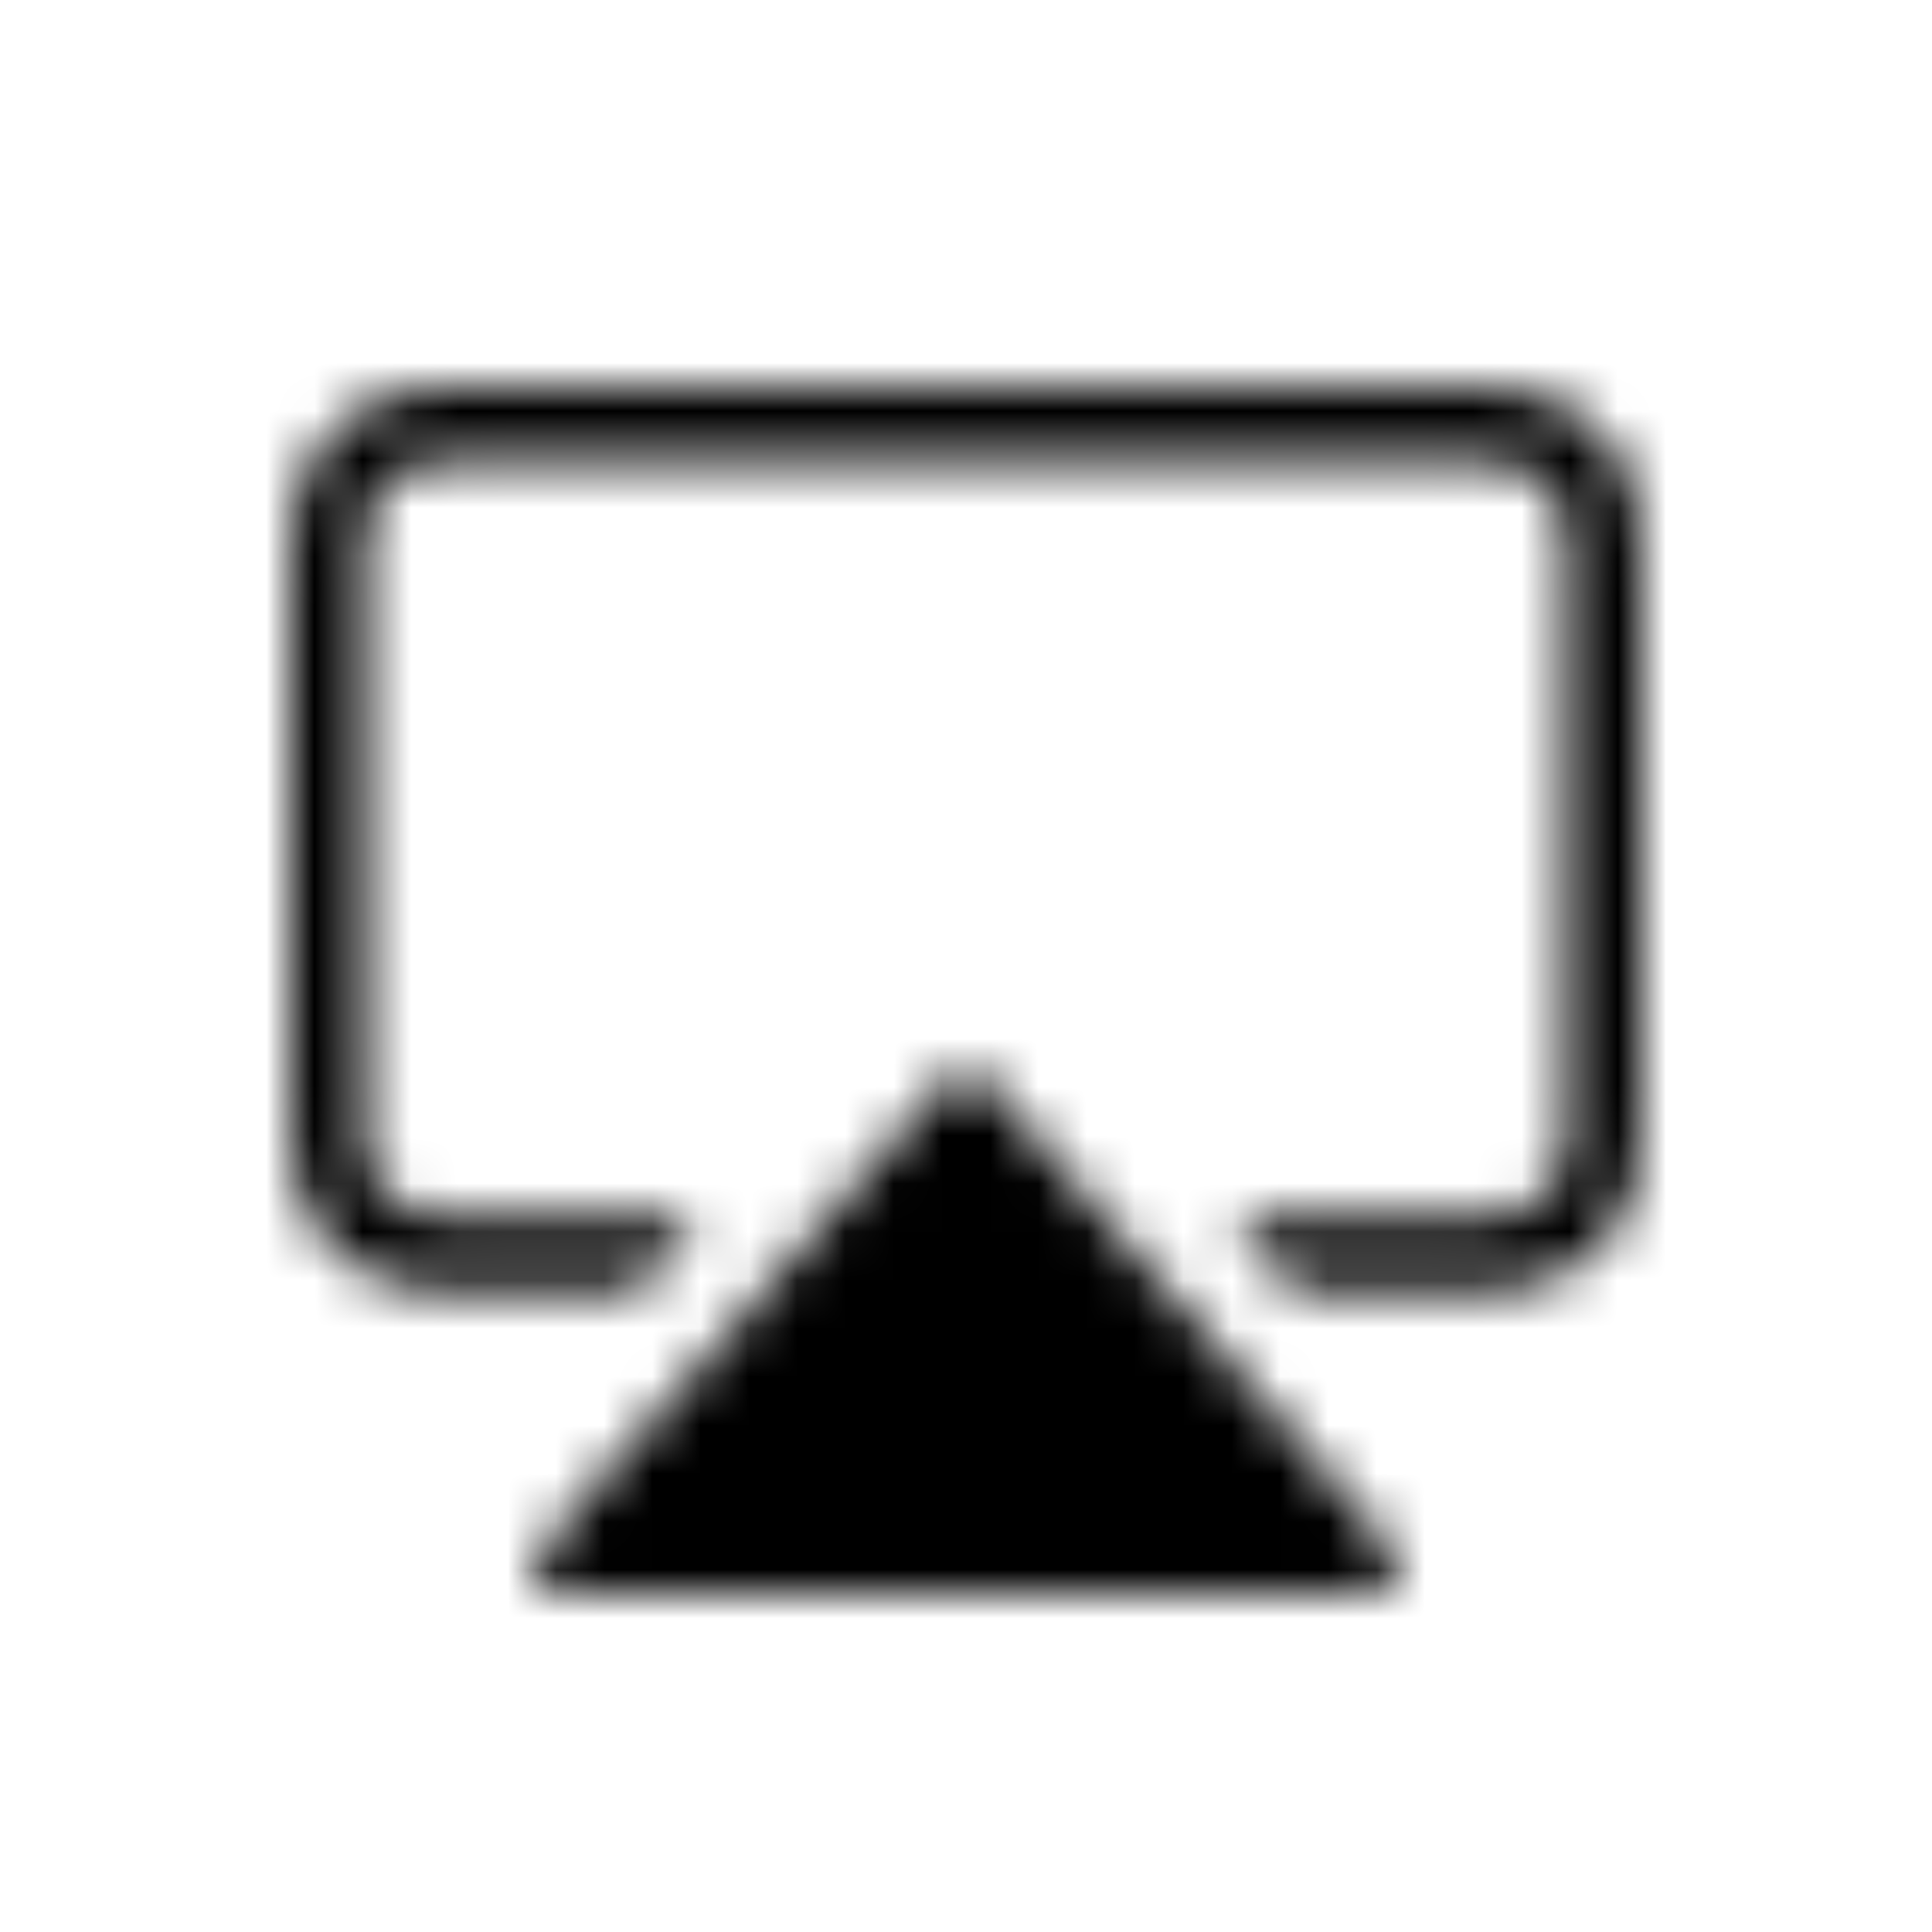 <svg xmlns="http://www.w3.org/2000/svg" xmlns:xlink="http://www.w3.org/1999/xlink" viewBox="0 0 40 40">
  <defs>
    <path id="a" d="M3.988 0C2.602 0 2.1.145 1.591.417A2.833 2.833 0 0 0 .415 1.6C.145 2.108 0 2.613 0 4.006v10.738c0 1.393.145 1.897.415 2.408.271.508.67.909 1.176 1.18.508.273 1.01.418 2.397.418h3.189l1.333-1.563H3.55c-.694 0-.945-.072-1.199-.209a1.41 1.41 0 0 1-.587-.59c-.136-.254-.208-.508-.208-1.203V3.565c0-.696.072-.949.208-1.203.135-.255.334-.455.587-.59.254-.137.505-.21 1.199-.21H24.45c.692 0 .945.073 1.197.21.254.135.453.335.588.59.136.254.208.507.208 1.204v11.62c0 .694-.072.948-.208 1.202a1.403 1.403 0 0 1-.588.59c-.252.137-.505.21-1.197.21H19.49l1.333 1.562h3.189c1.386 0 1.89-.145 2.397-.417a2.835 2.835 0 0 0 1.176-1.181c.27-.51.415-1.015.415-2.408V4.006c0-1.393-.145-1.898-.415-2.407-.271-.51-.67-.91-1.176-1.182C25.902.145 25.399 0 24.012 0H3.988zm9.526 14.448l-8.308 9.607c-.317.368-.062.945.417.945h16.754c.479 0 .735-.577.417-.945l-8.308-9.607a.638.638 0 0 0-.972 0z"/>
  </defs>
  <g fill="none" fill-rule="evenodd">
    <path d="M0 0h40v40H0z" opacity=".2"/>
    <g transform="translate(6 8)">
      <mask id="b" fill="#fff">
        <use xlink:href="#a"/>
      </mask>
      <path fill="currentColor" d="M-3.889 28.906h35.778V-3.906H-3.889z" mask="url(#b)"/>
    </g>
  </g>
</svg>